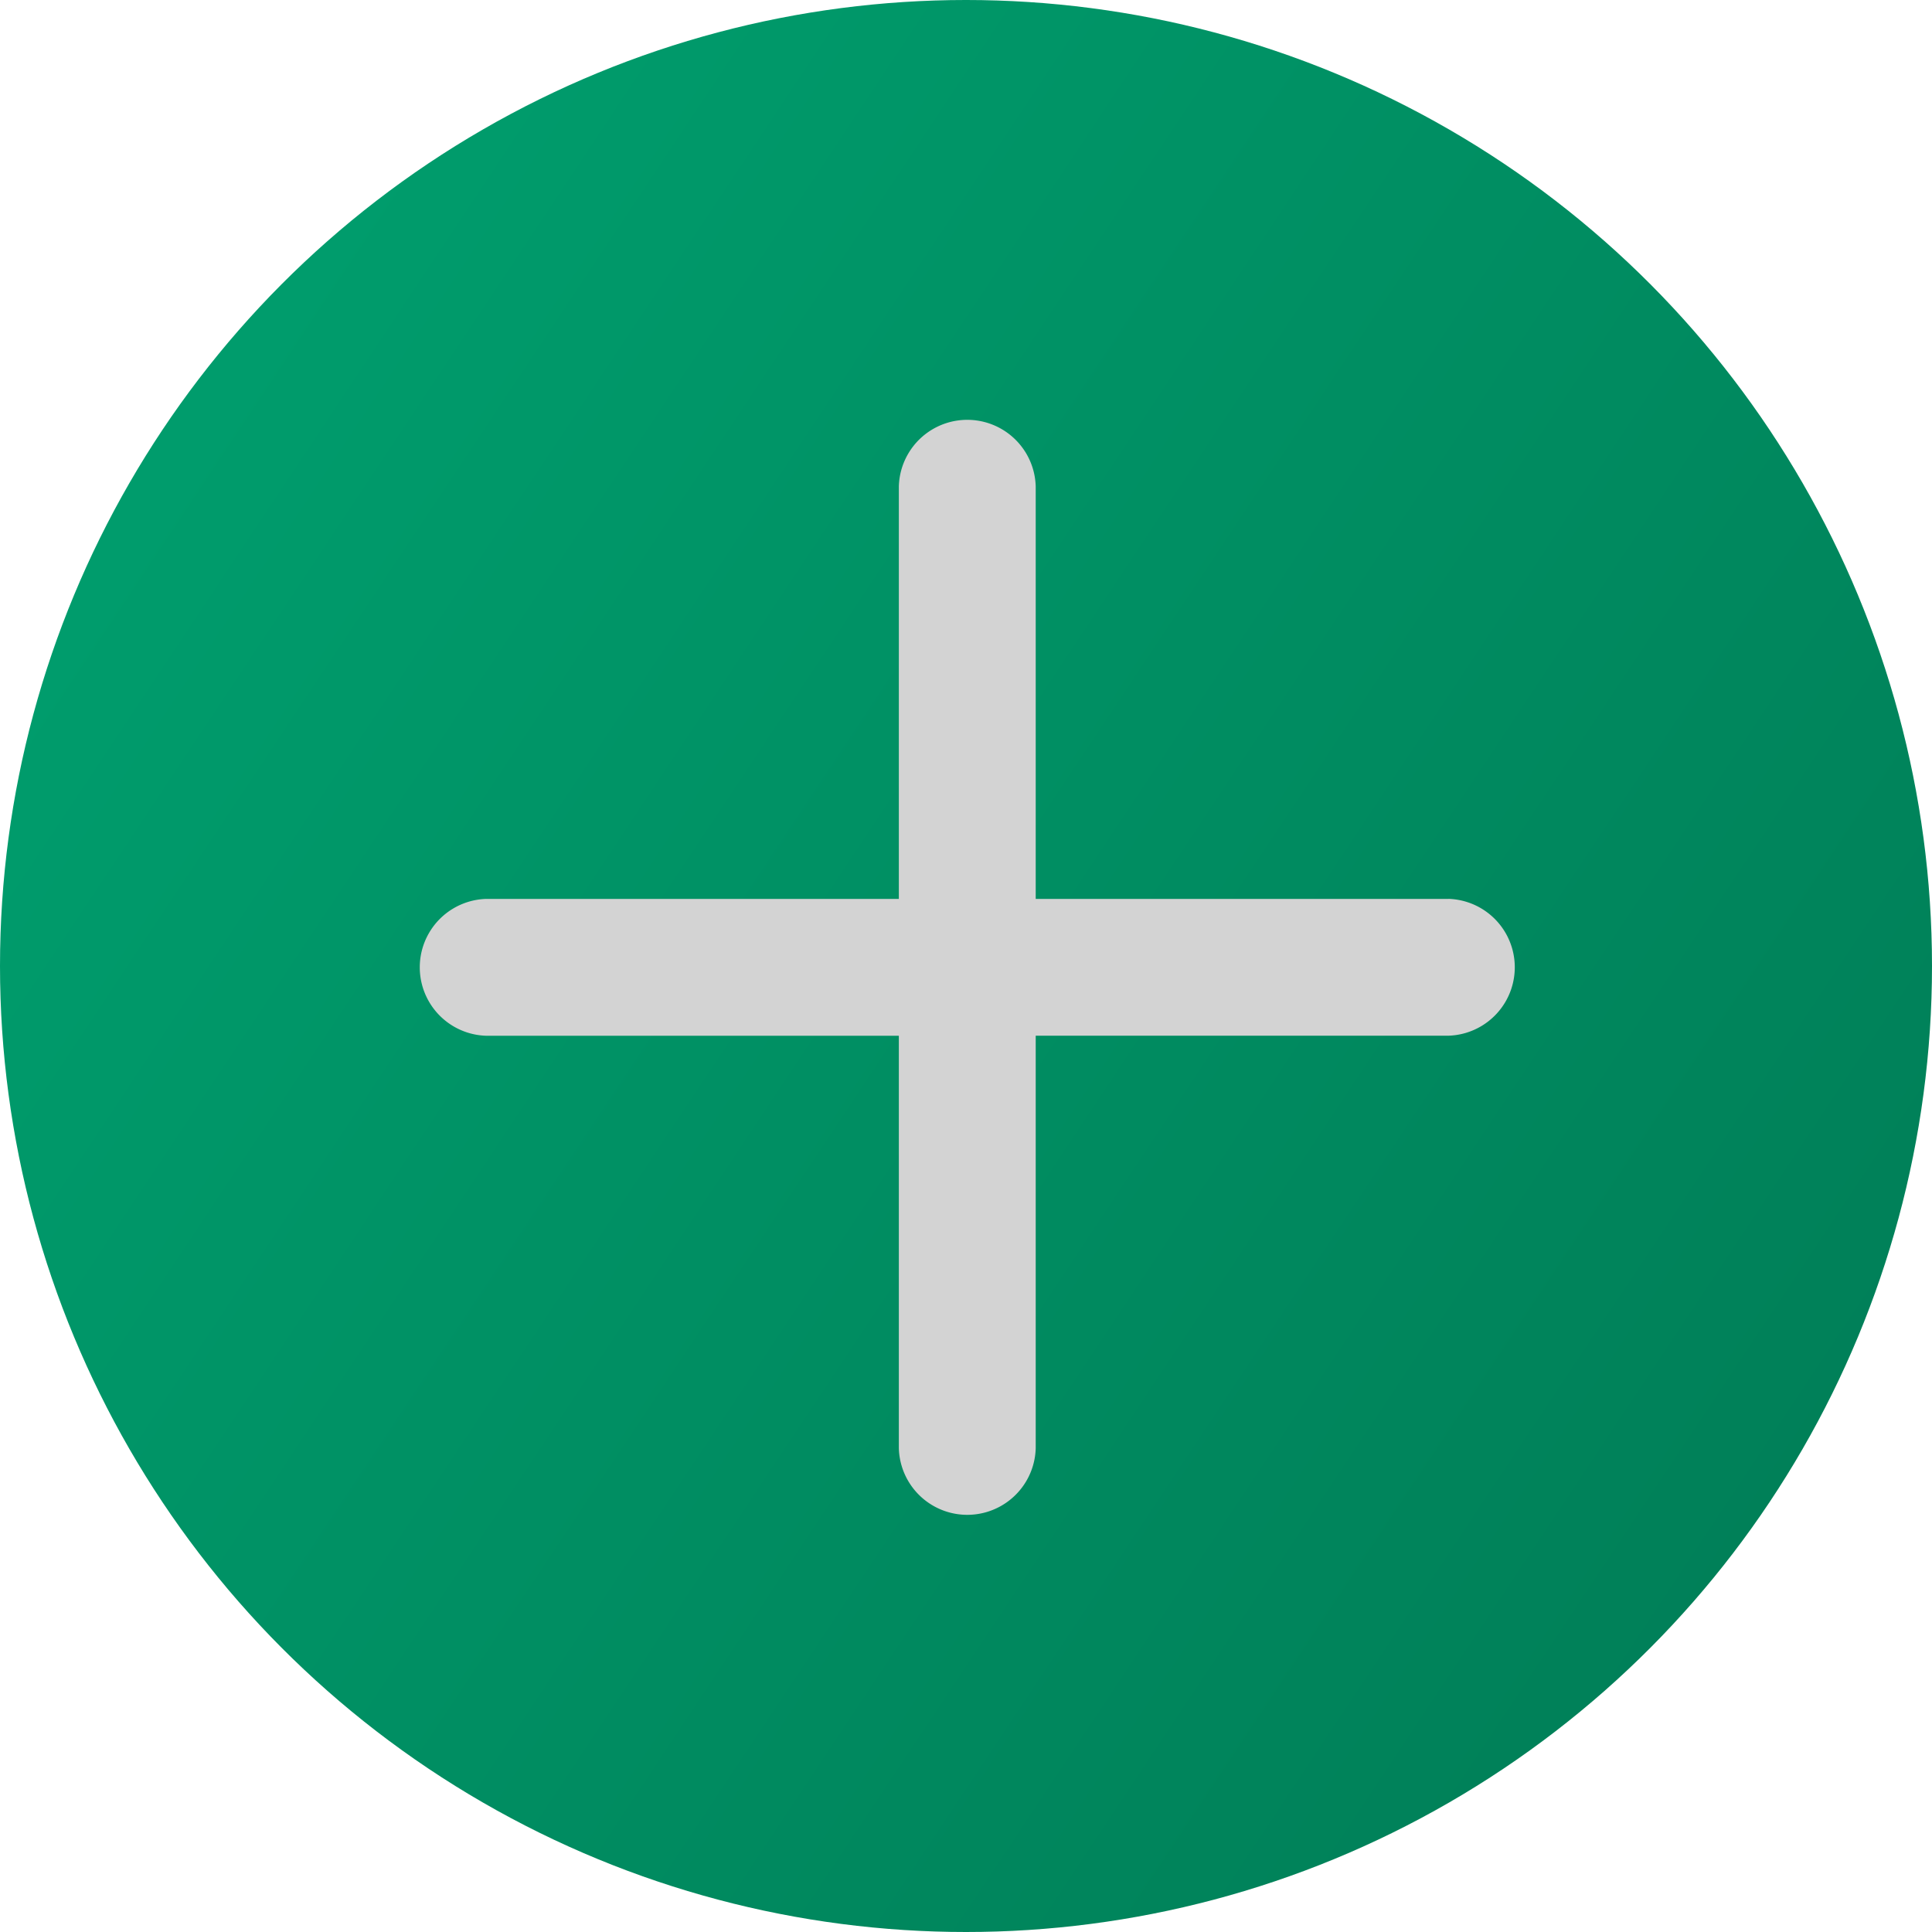 <svg xmlns="http://www.w3.org/2000/svg" xmlns:xlink="http://www.w3.org/1999/xlink" width="37" height="37" viewBox="0 0 37 37">
  <defs>
    <linearGradient id="linear-gradient" x1="-0.697" y1="-0.393" x2="1.973" y2="1.382" gradientUnits="objectBoundingBox">
      <stop offset="0" stop-color="#00b980"/>
      <stop offset="1" stop-color="#005d40"/>
    </linearGradient>
  </defs>
  <g id="Add_icon" data-name="Add icon" transform="translate(-169 -750)">
    <circle id="Ellipse_6" data-name="Ellipse 6" cx="18.5" cy="18.5" r="18.5" transform="translate(169 750)" fill="url(#linear-gradient)"/>
    <g id="Google" transform="translate(-317 529)">
      <path id="Icon_ionic-ios-add" data-name="Icon ionic-ios-add" d="M28.706,18.18H20.8v-7.9a1.311,1.311,0,0,0-2.621,0v7.9h-7.9a1.311,1.311,0,0,0,0,2.621h7.9v7.9a1.311,1.311,0,0,0,2.621,0V20.8h7.9a1.311,1.311,0,0,0,0-2.621Z" transform="translate(485.035 220.035)" fill="#d3d3d3"/>
    </g>
  </g>
</svg>
